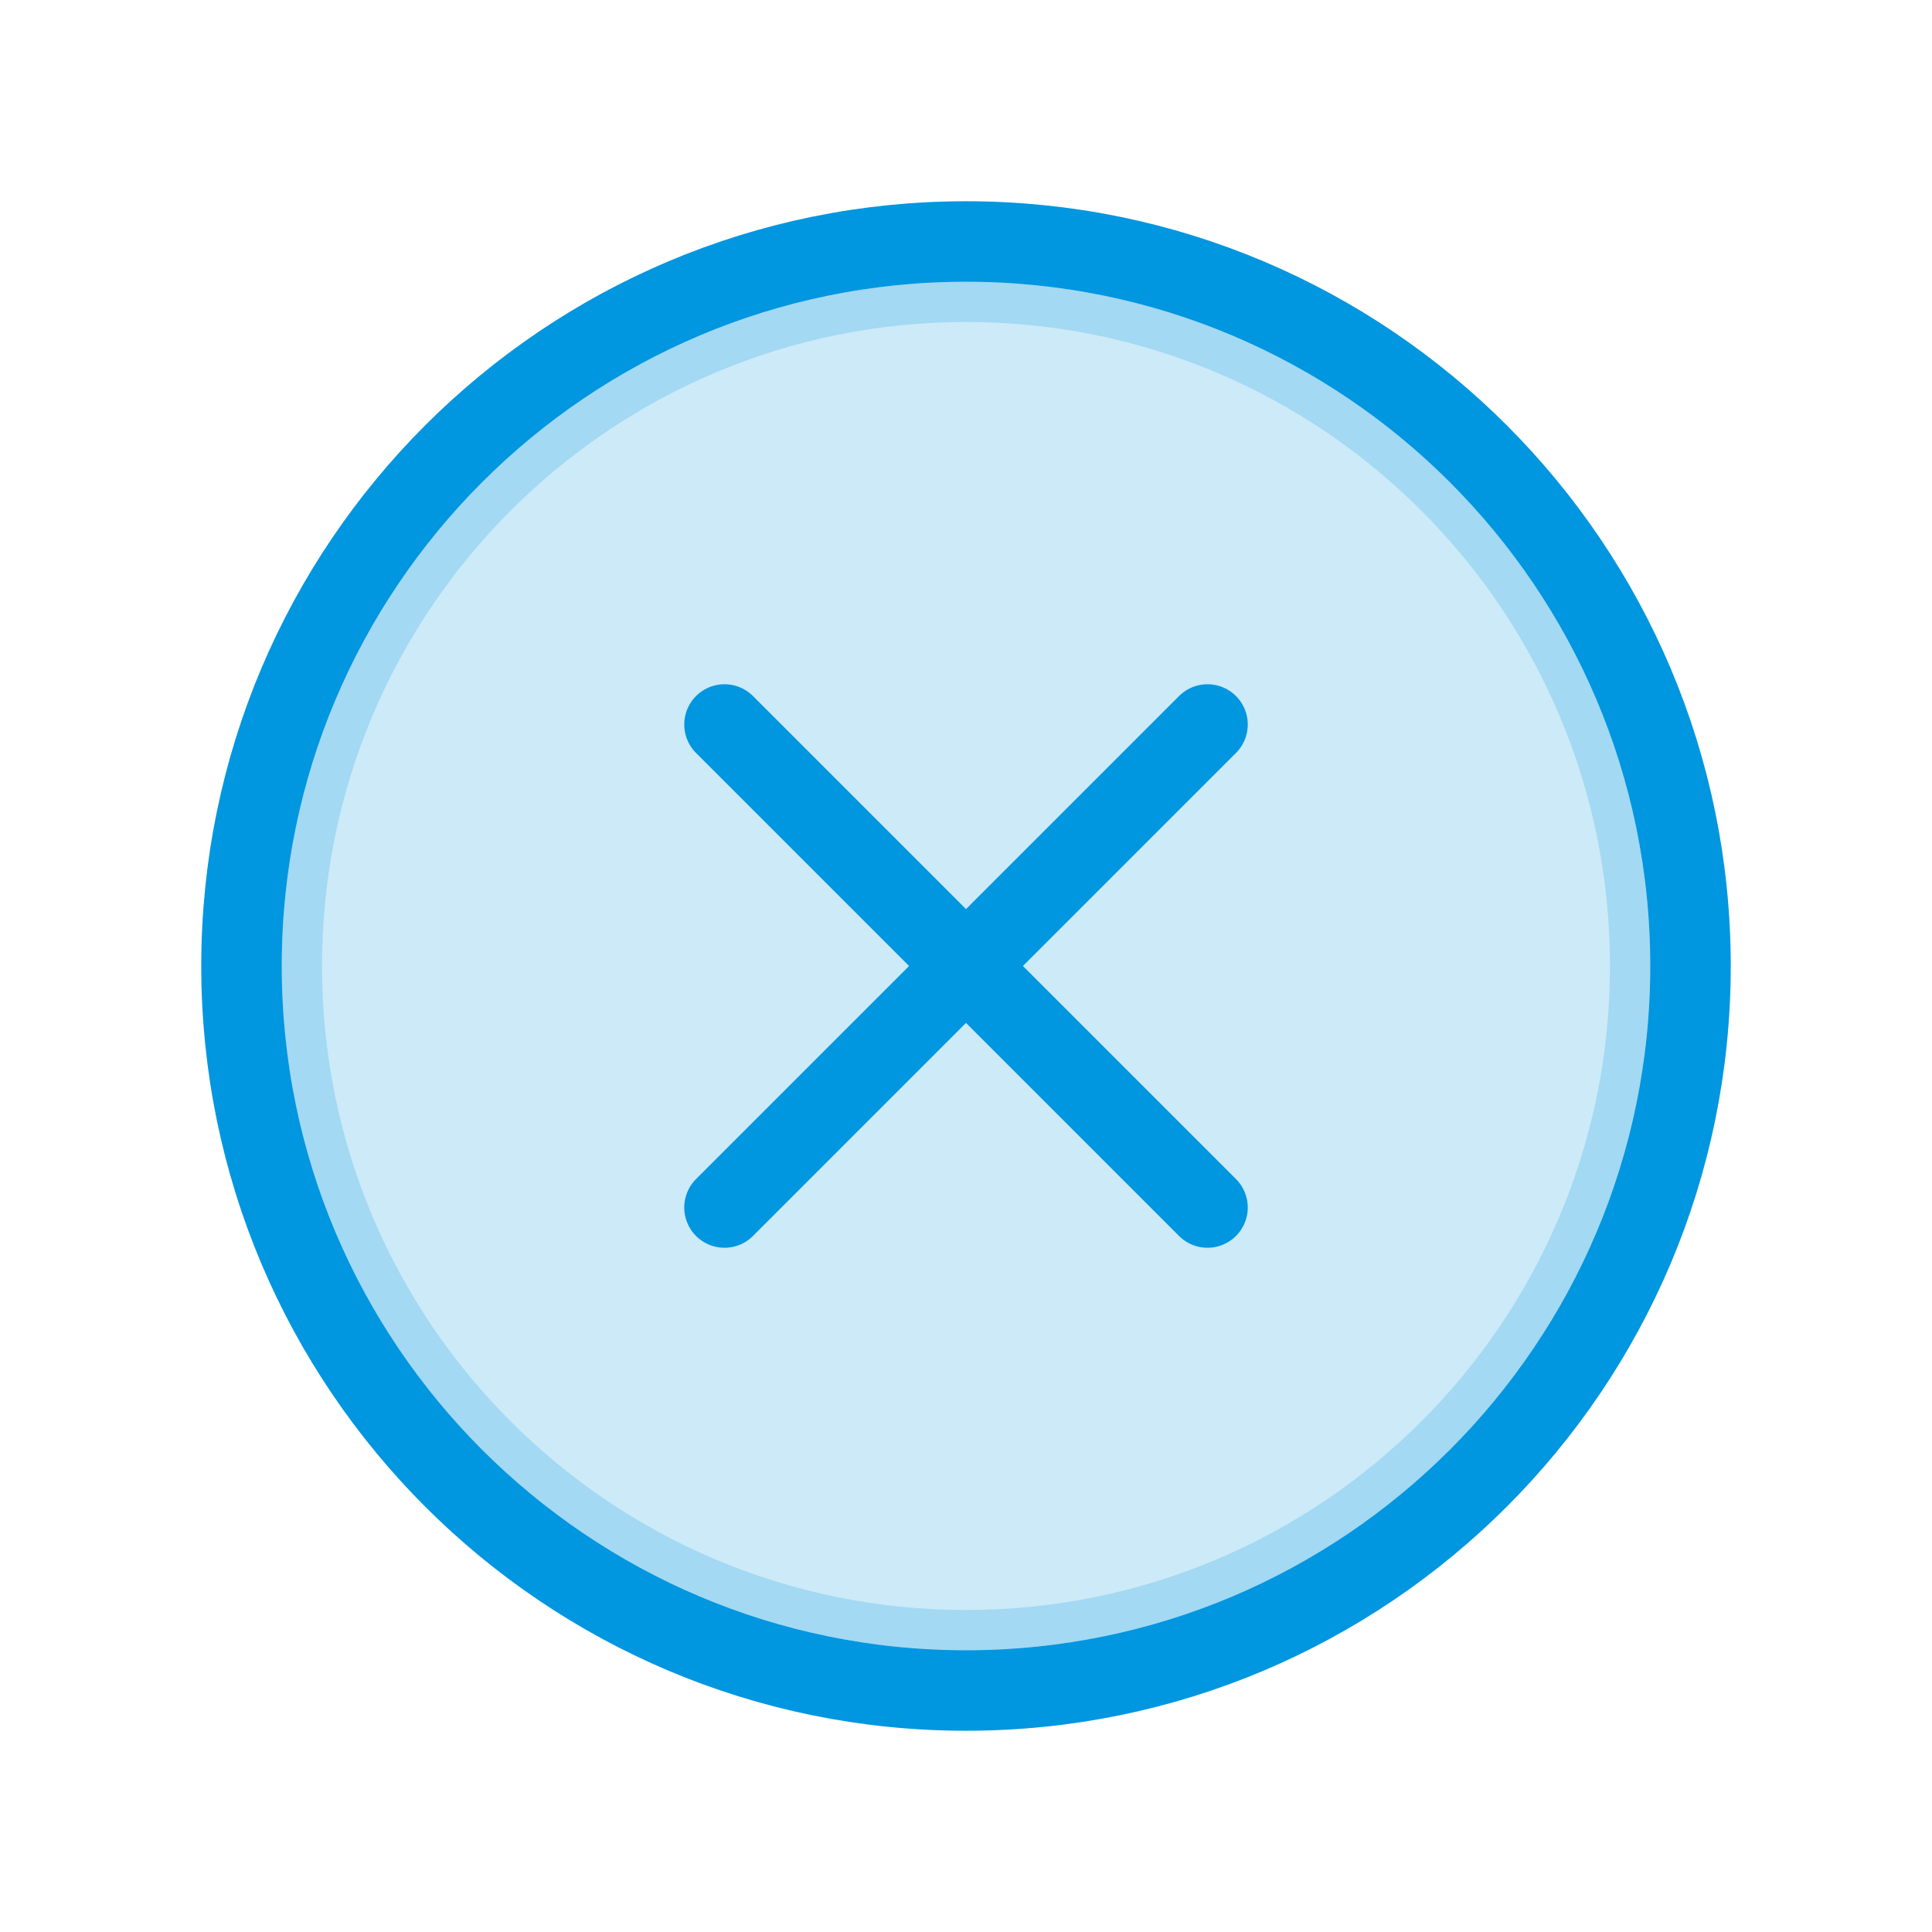 <svg width="12" height="12" viewBox="0 0 12 12" fill="none" xmlns="http://www.w3.org/2000/svg">
<path opacity="0.2" d="M10.25 6C10.25 8.347 8.347 10.25 6 10.25C3.653 10.25 1.75 8.347 1.75 6C1.75 3.653 3.653 1.75 6 1.75C8.347 1.75 10.25 3.653 10.25 6Z" fill="#0096E0" stroke="#0096E0" stroke-width="0.5"/>
<path d="M6 10.5C8.485 10.5 10.5 8.485 10.5 6C10.5 3.515 8.485 1.5 6 1.5C3.515 1.5 1.5 3.515 1.5 6C1.5 8.485 3.515 10.5 6 10.5Z" stroke="#0096E0" stroke-width="0.5" stroke-miterlimit="10"/>
<path d="M7.5 4.5L4.5 7.5" stroke="#0096E0" stroke-width="0.5" stroke-linecap="round" stroke-linejoin="round"/>
<path d="M7.5 7.5L4.5 4.5" stroke="#0096E0" stroke-width="0.5" stroke-linecap="round" stroke-linejoin="round"/>
</svg>
